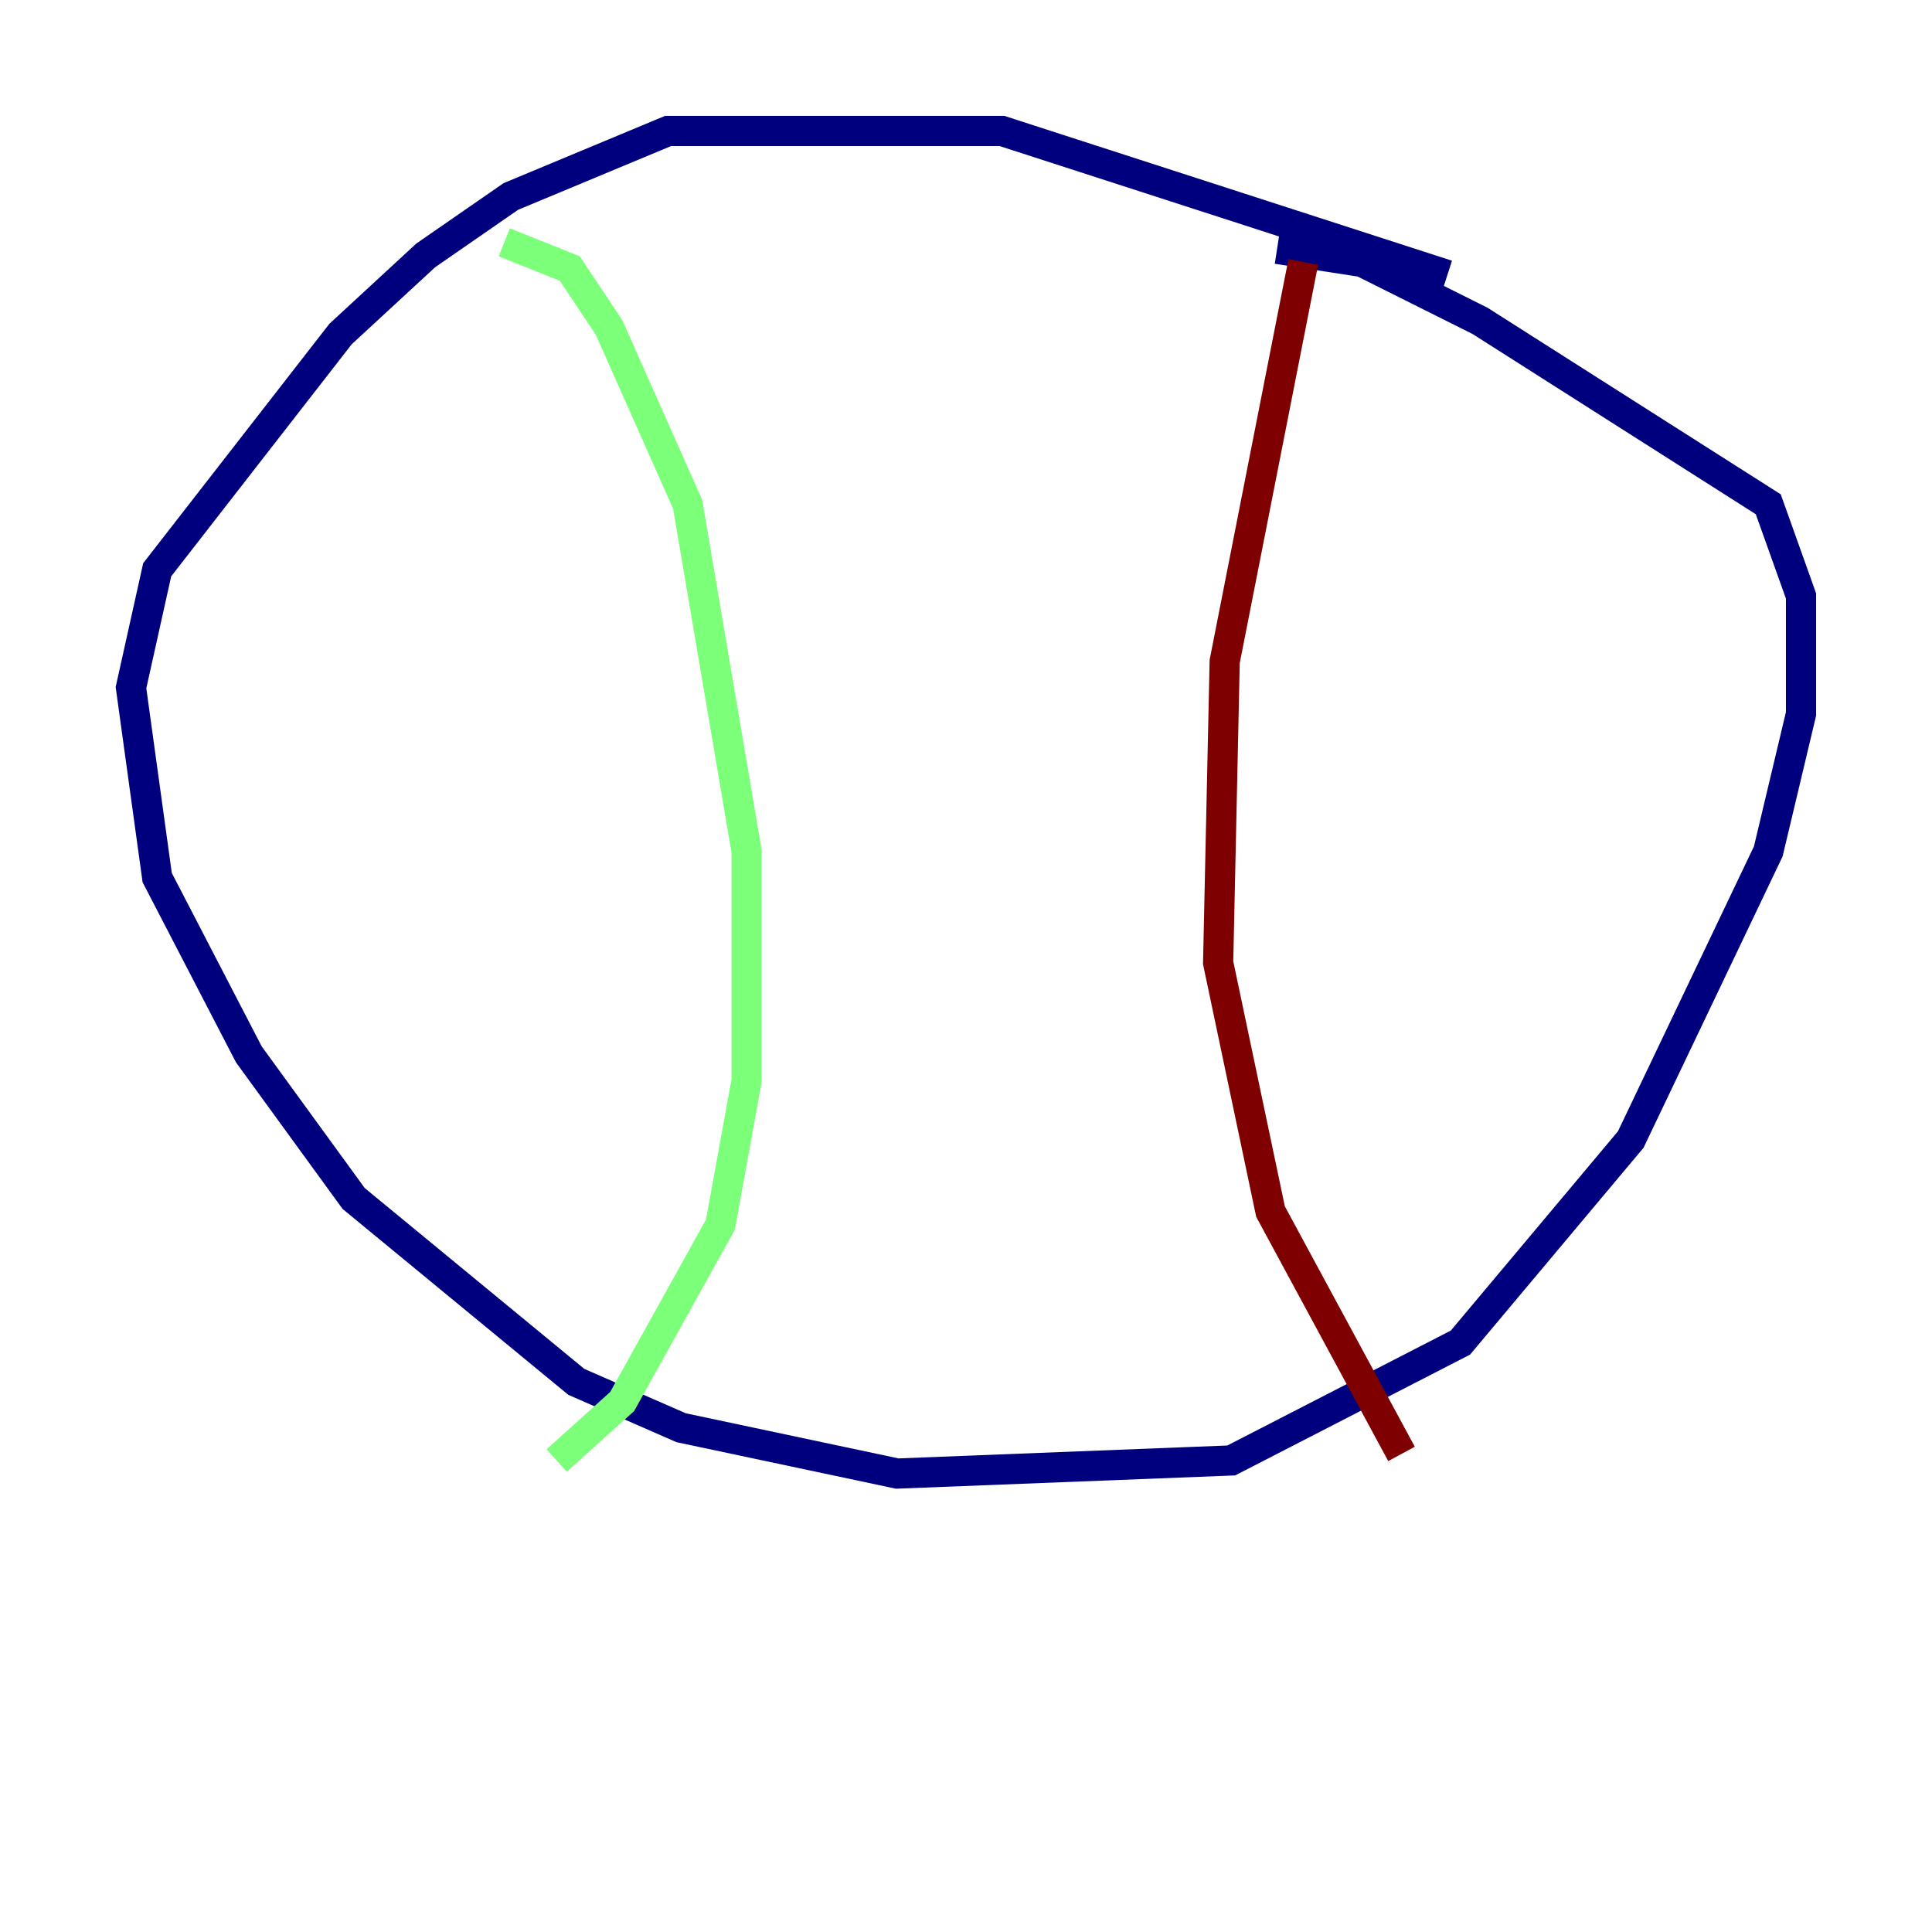 <?xml version="1.0" encoding="utf-8" ?>
<svg baseProfile="tiny" height="128" version="1.2" viewBox="0,0,128,128" width="128" xmlns="http://www.w3.org/2000/svg" xmlns:ev="http://www.w3.org/2001/xml-events" xmlns:xlink="http://www.w3.org/1999/xlink"><defs /><polyline fill="none" points="95.891,18.224 66.386,8.678 44.258,8.678 33.844,13.017 28.203,16.922 22.563,22.129 10.414,37.749 8.678,45.559 10.414,58.142 16.488,69.858 23.43,79.403 38.183,91.552 45.125,94.59 59.444,97.627 81.573,96.759 96.759,88.949 108.041,75.498 117.153,56.407 119.322,47.295 119.322,39.485 117.153,33.41 98.061,21.261 90.251,17.356 84.61,16.488" stroke="#00007f" stroke-width="2" /><polyline fill="none" points="33.41,16.054 37.749,17.79 40.352,21.695 45.559,33.41 49.464,56.407 49.464,71.593 47.729,81.139 41.22,92.854 36.881,96.759" stroke="#7cff79" stroke-width="2" /><polyline fill="none" points="86.346,17.356 81.139,43.824 80.705,63.783 84.176,80.271 92.854,96.325" stroke="#7f0000" stroke-width="2" /></svg>